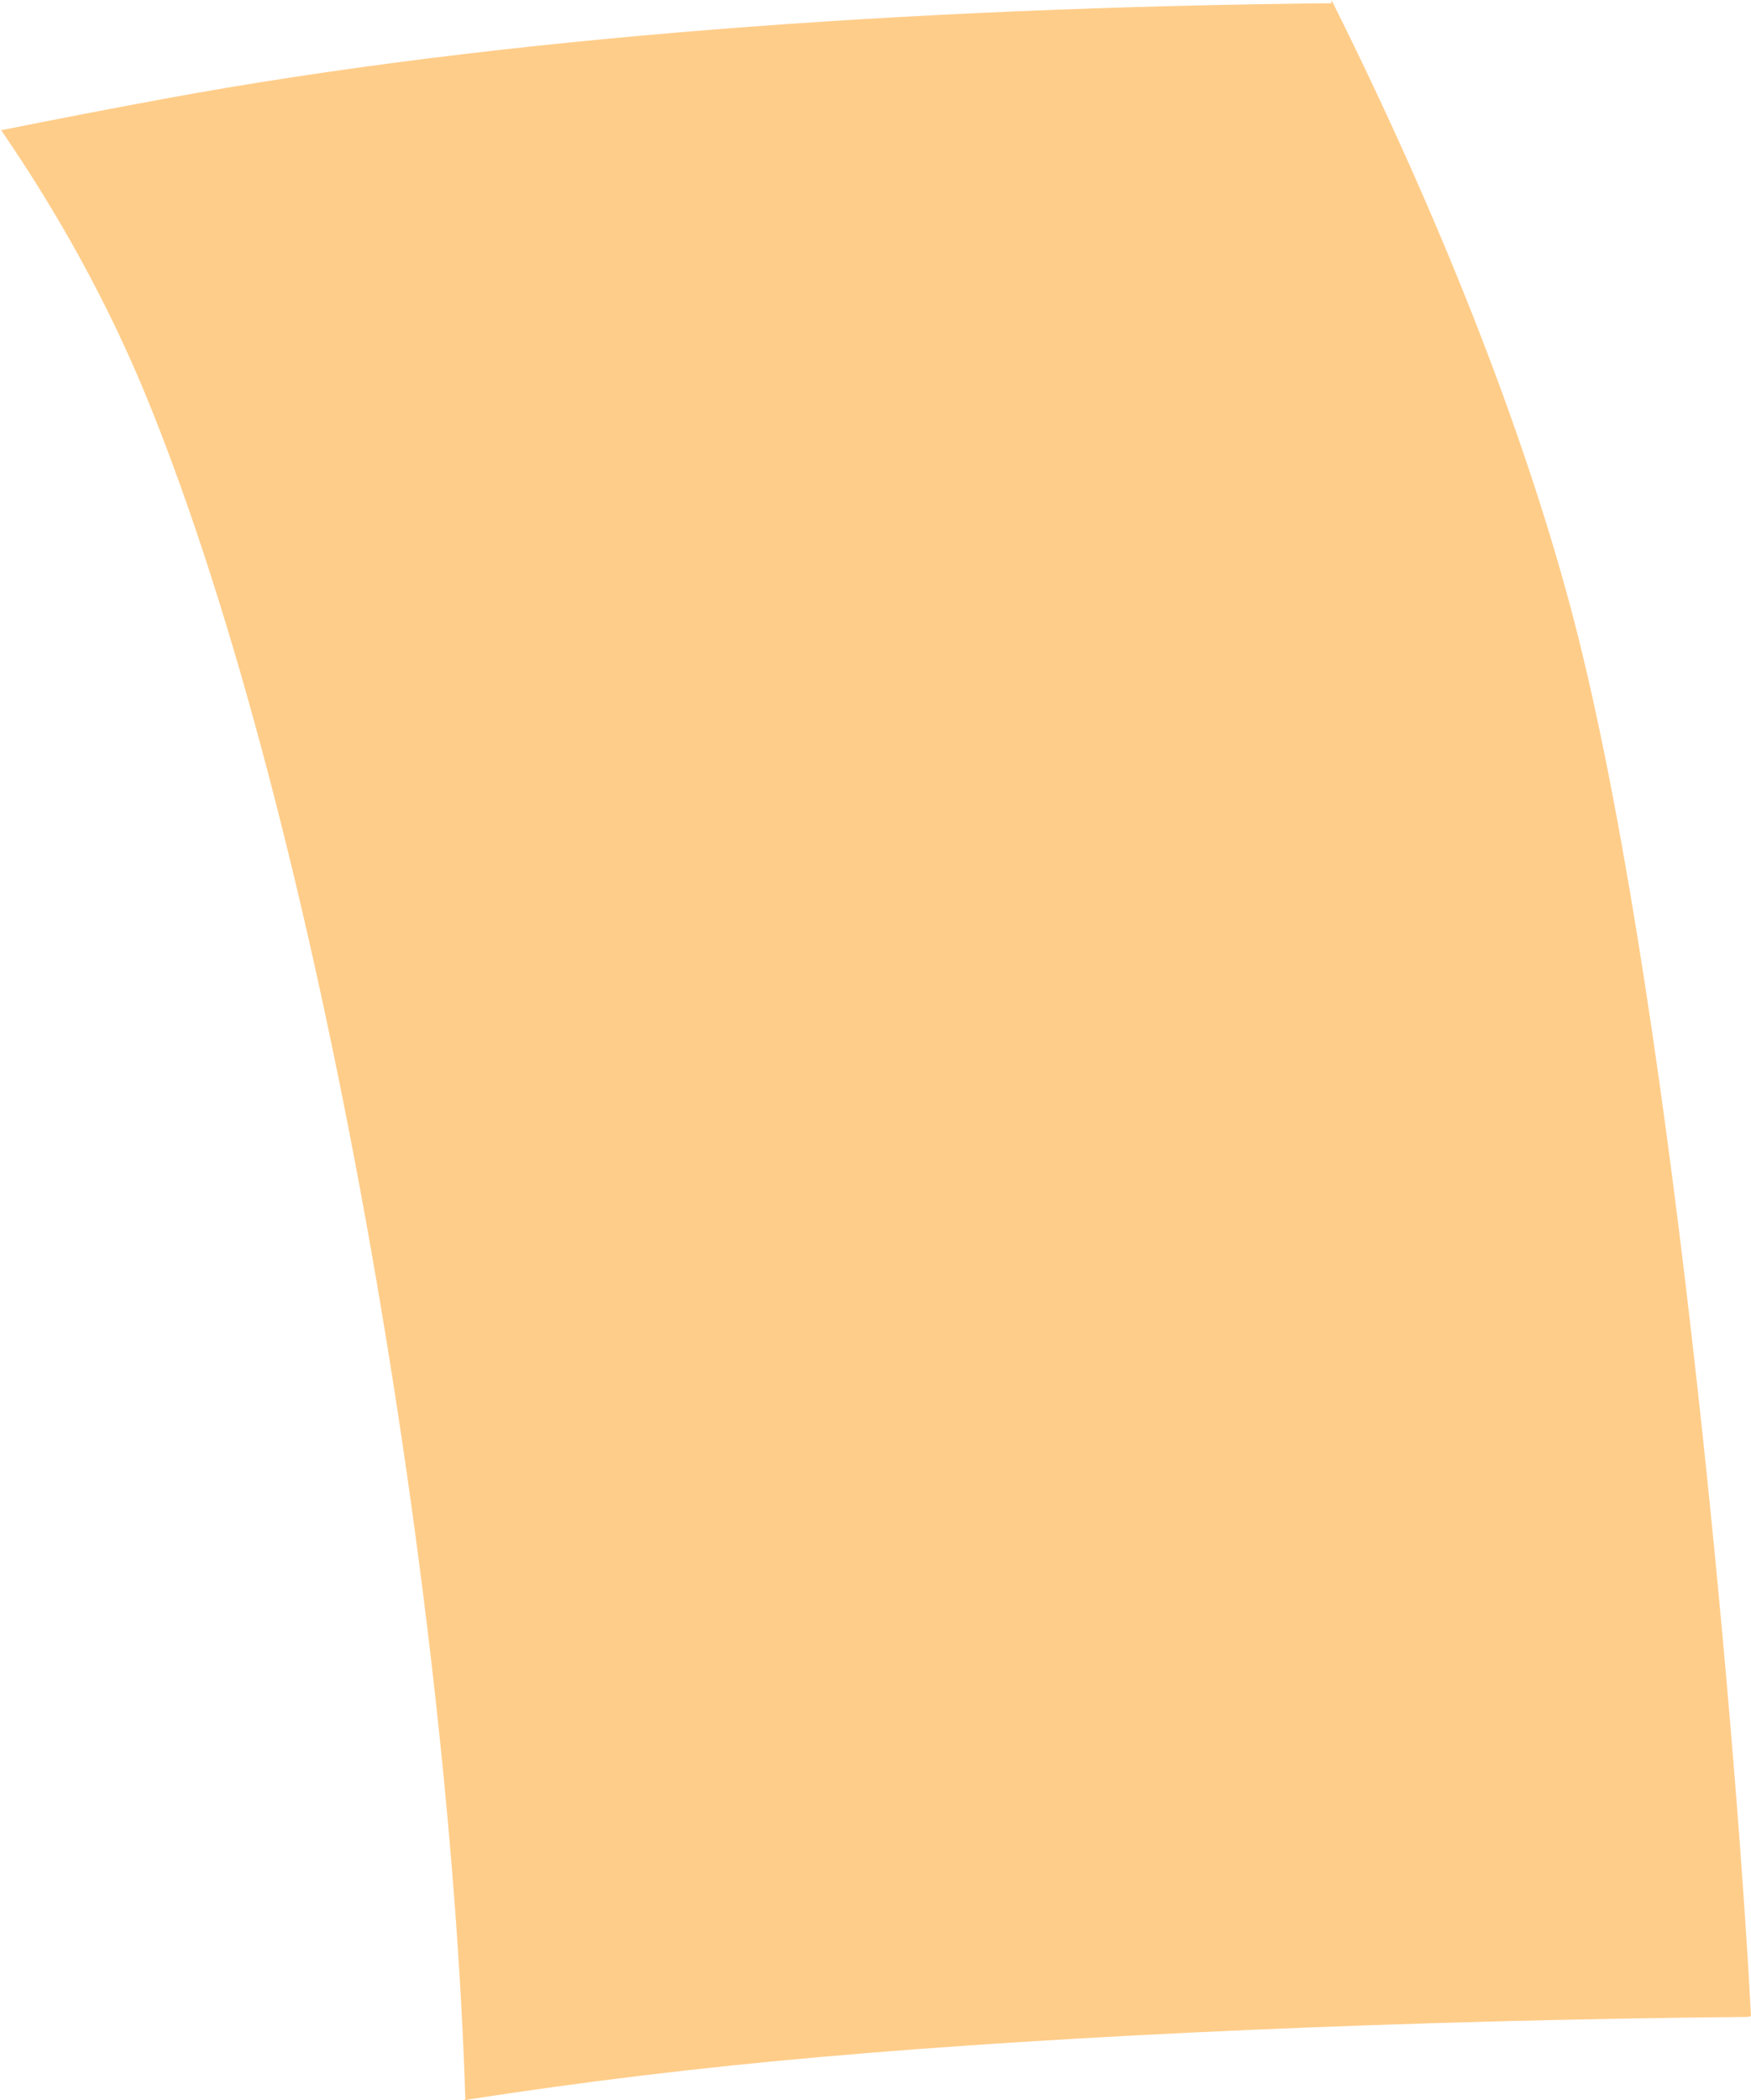 <?xml version="1.0" encoding="iso-8859-1"?>
<!-- Generator: Adobe Illustrator 16.0.0, SVG Export Plug-In . SVG Version: 6.00 Build 0)  -->
<!DOCTYPE svg PUBLIC "-//W3C//DTD SVG 1.1//EN" "http://www.w3.org/Graphics/SVG/1.1/DTD/svg11.dtd">
<svg version="1.1" id="Layer_1" xmlns="http://www.w3.org/2000/svg" xmlns:xlink="http://www.w3.org/1999/xlink" x="0px" y="0px"
	 width="15.789px" height="18.931px" viewBox="0 0 15.789 18.931" style="enable-background:new 0 0 15.789 18.931;"
	 xml:space="preserve">
<path style="fill:#FFCD8A;" d="M4.196,18.921C4.053,14.36,2.898,7.447,1.33,3.6c-0.351-0.86-0.801-1.671-1.322-2.43L0,1.176
	c0.493-0.099,0.984-0.194,1.473-0.284c3.016-0.557,6.701-0.824,10.533-0.863V0c0.979,1.959,1.719,3.848,2.15,5.452
	c0.885,3.287,1.488,9.955,1.633,12.719l-0.031,0.008c-3.059,0.029-6.111,0.162-8.379,0.363c-1.046,0.092-2.12,0.219-3.203,0.389
	L4.196,18.921z"/>
</svg>
